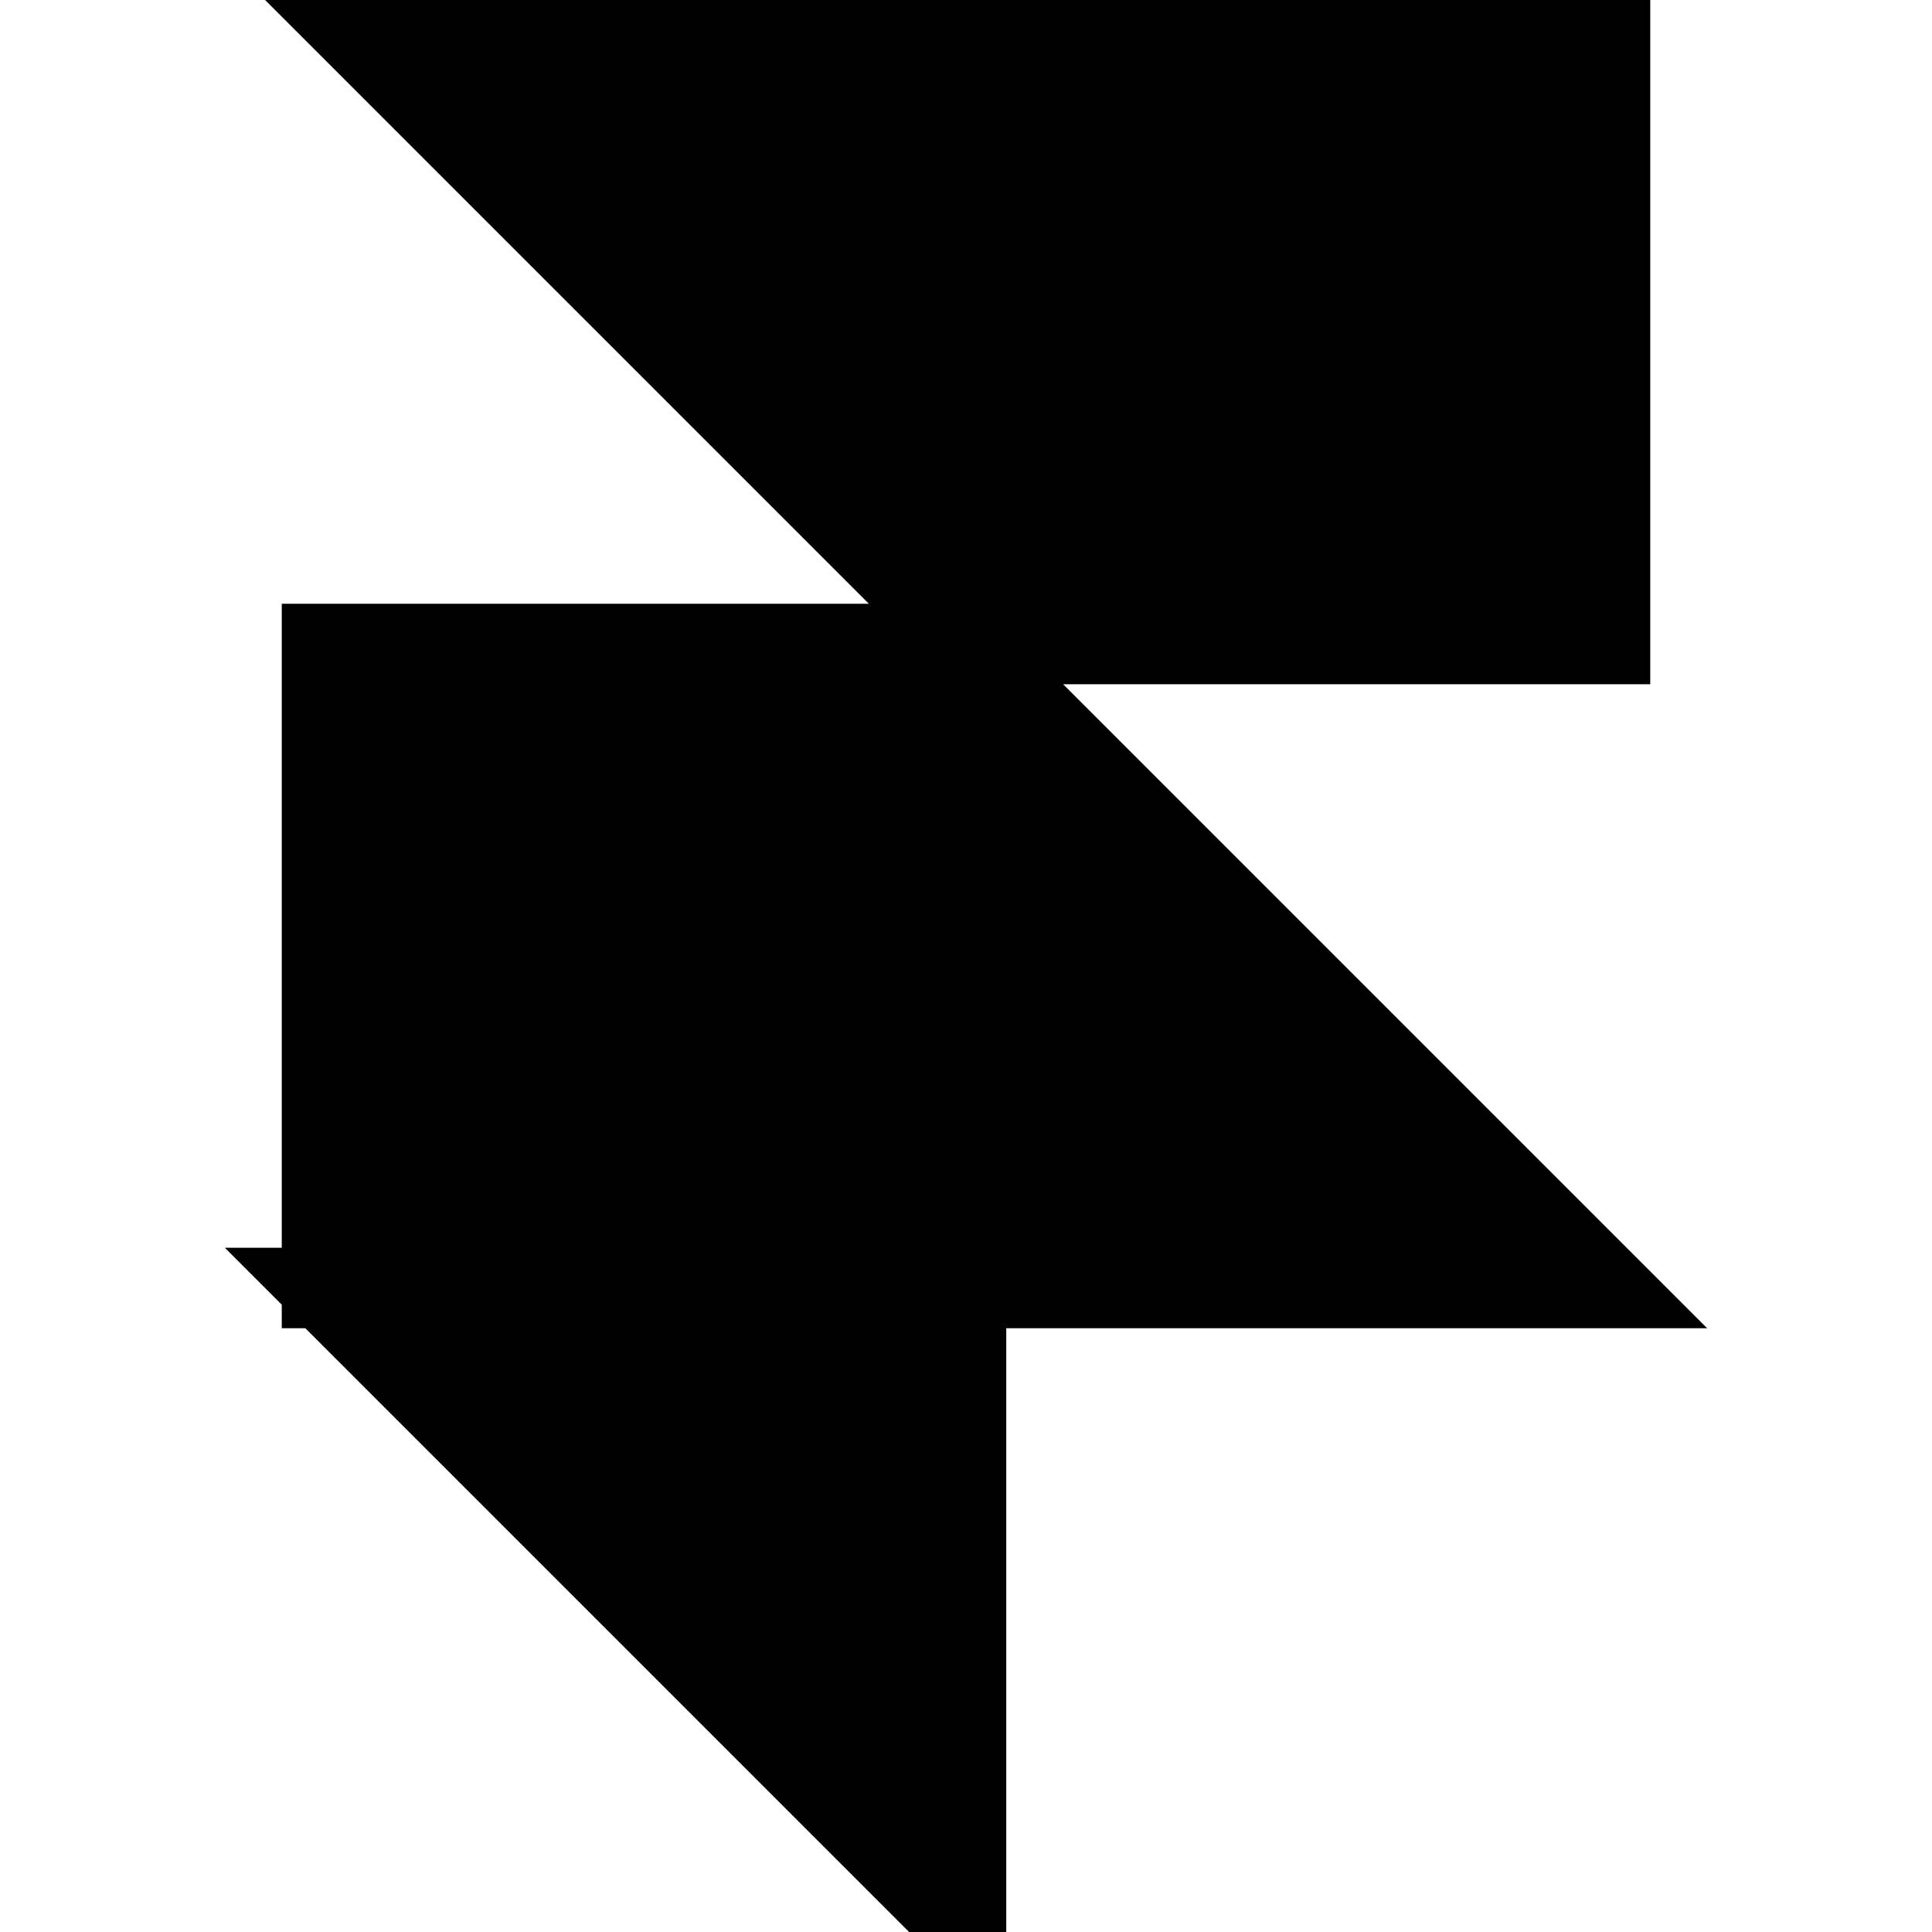 <svg
          stroke="currentColor"
          fill="currentColor"
          strokeWidth="0"
          role="img"
          viewBox="0 0 24 24"
          height="100%"
          width="100%"
          xmlns="http://www.w3.org/2000/svg"
        >
          <title></title>
          <path d="M4 0h16v8h-8zM4 8h8l8 8H4zM4 16h8v8z"></path>
        </svg>
